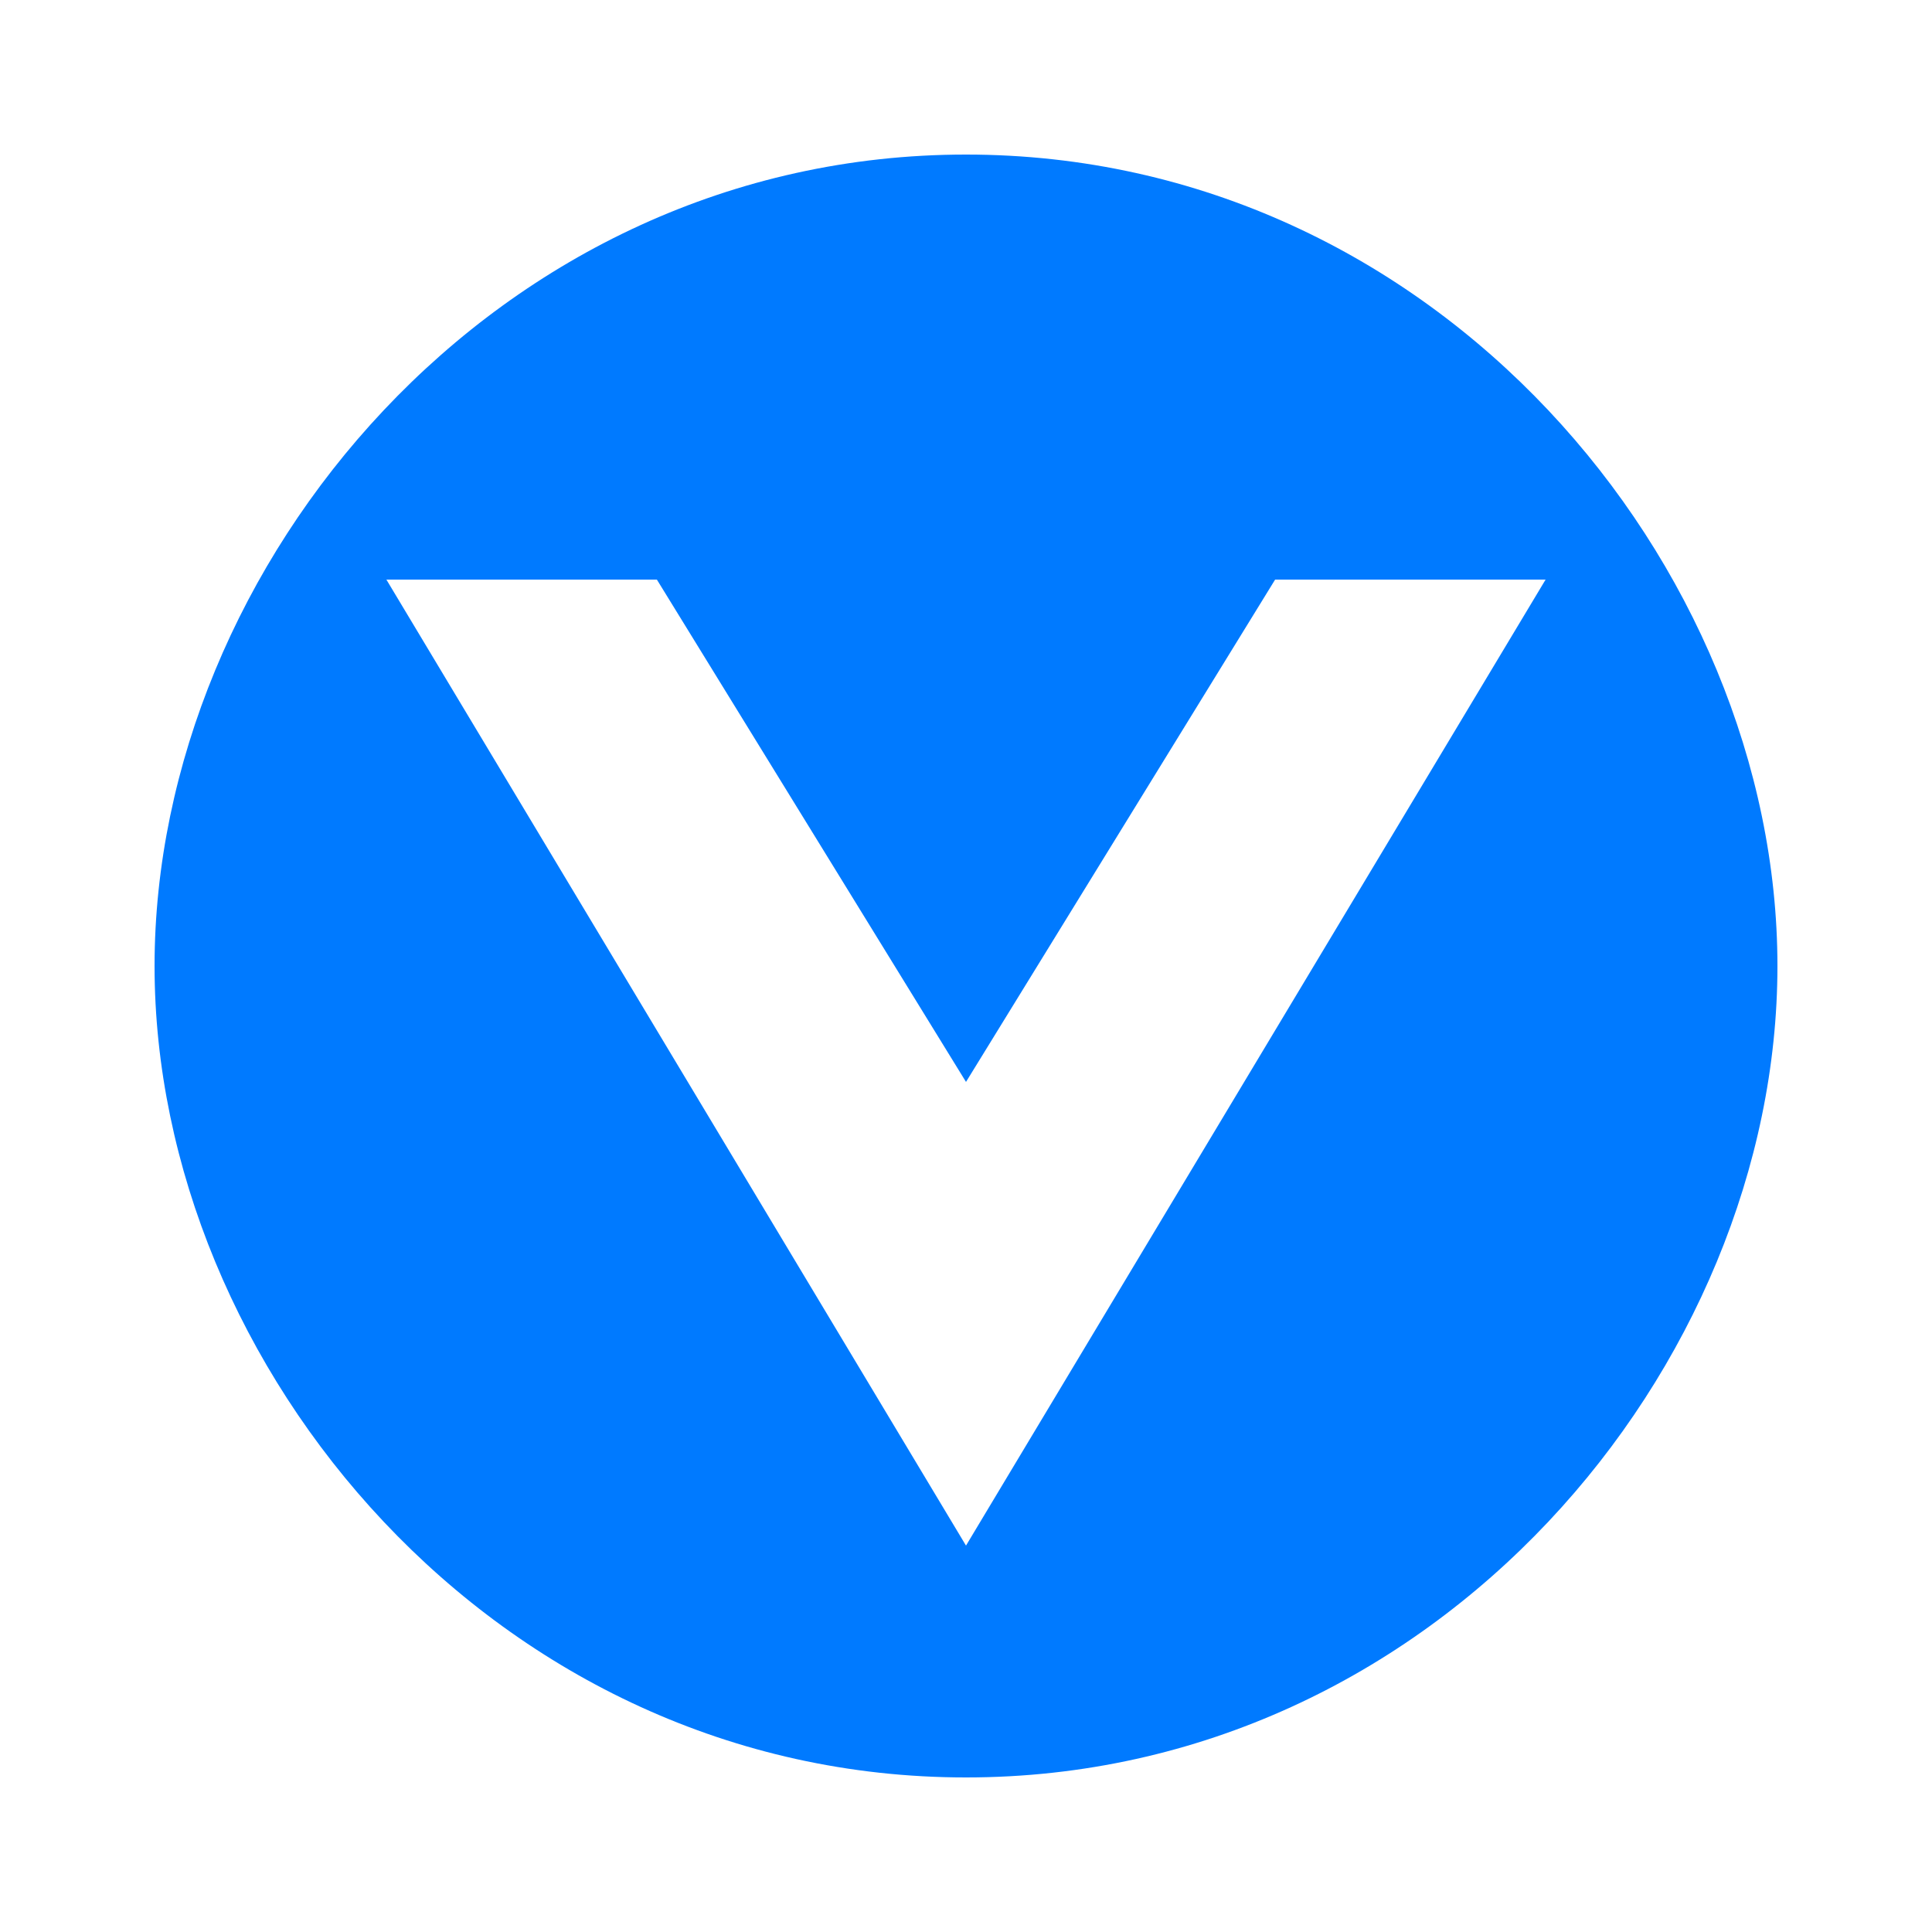 
<svg width="250" height="250" viewBox="0 0 250 250" fill="none" xmlns="http://www.w3.org/2000/svg">
  <path d="M125 20C64.1 20 20 73.2 20 125C20 176.8 64.1 230 125 230C185.9 230 230 176.8 230 125C230 73.2 185.9 20 125 20ZM125 200L50 75H85L125 140L165 75H200L125 200Z" fill="#007AFF"/>
</svg>
